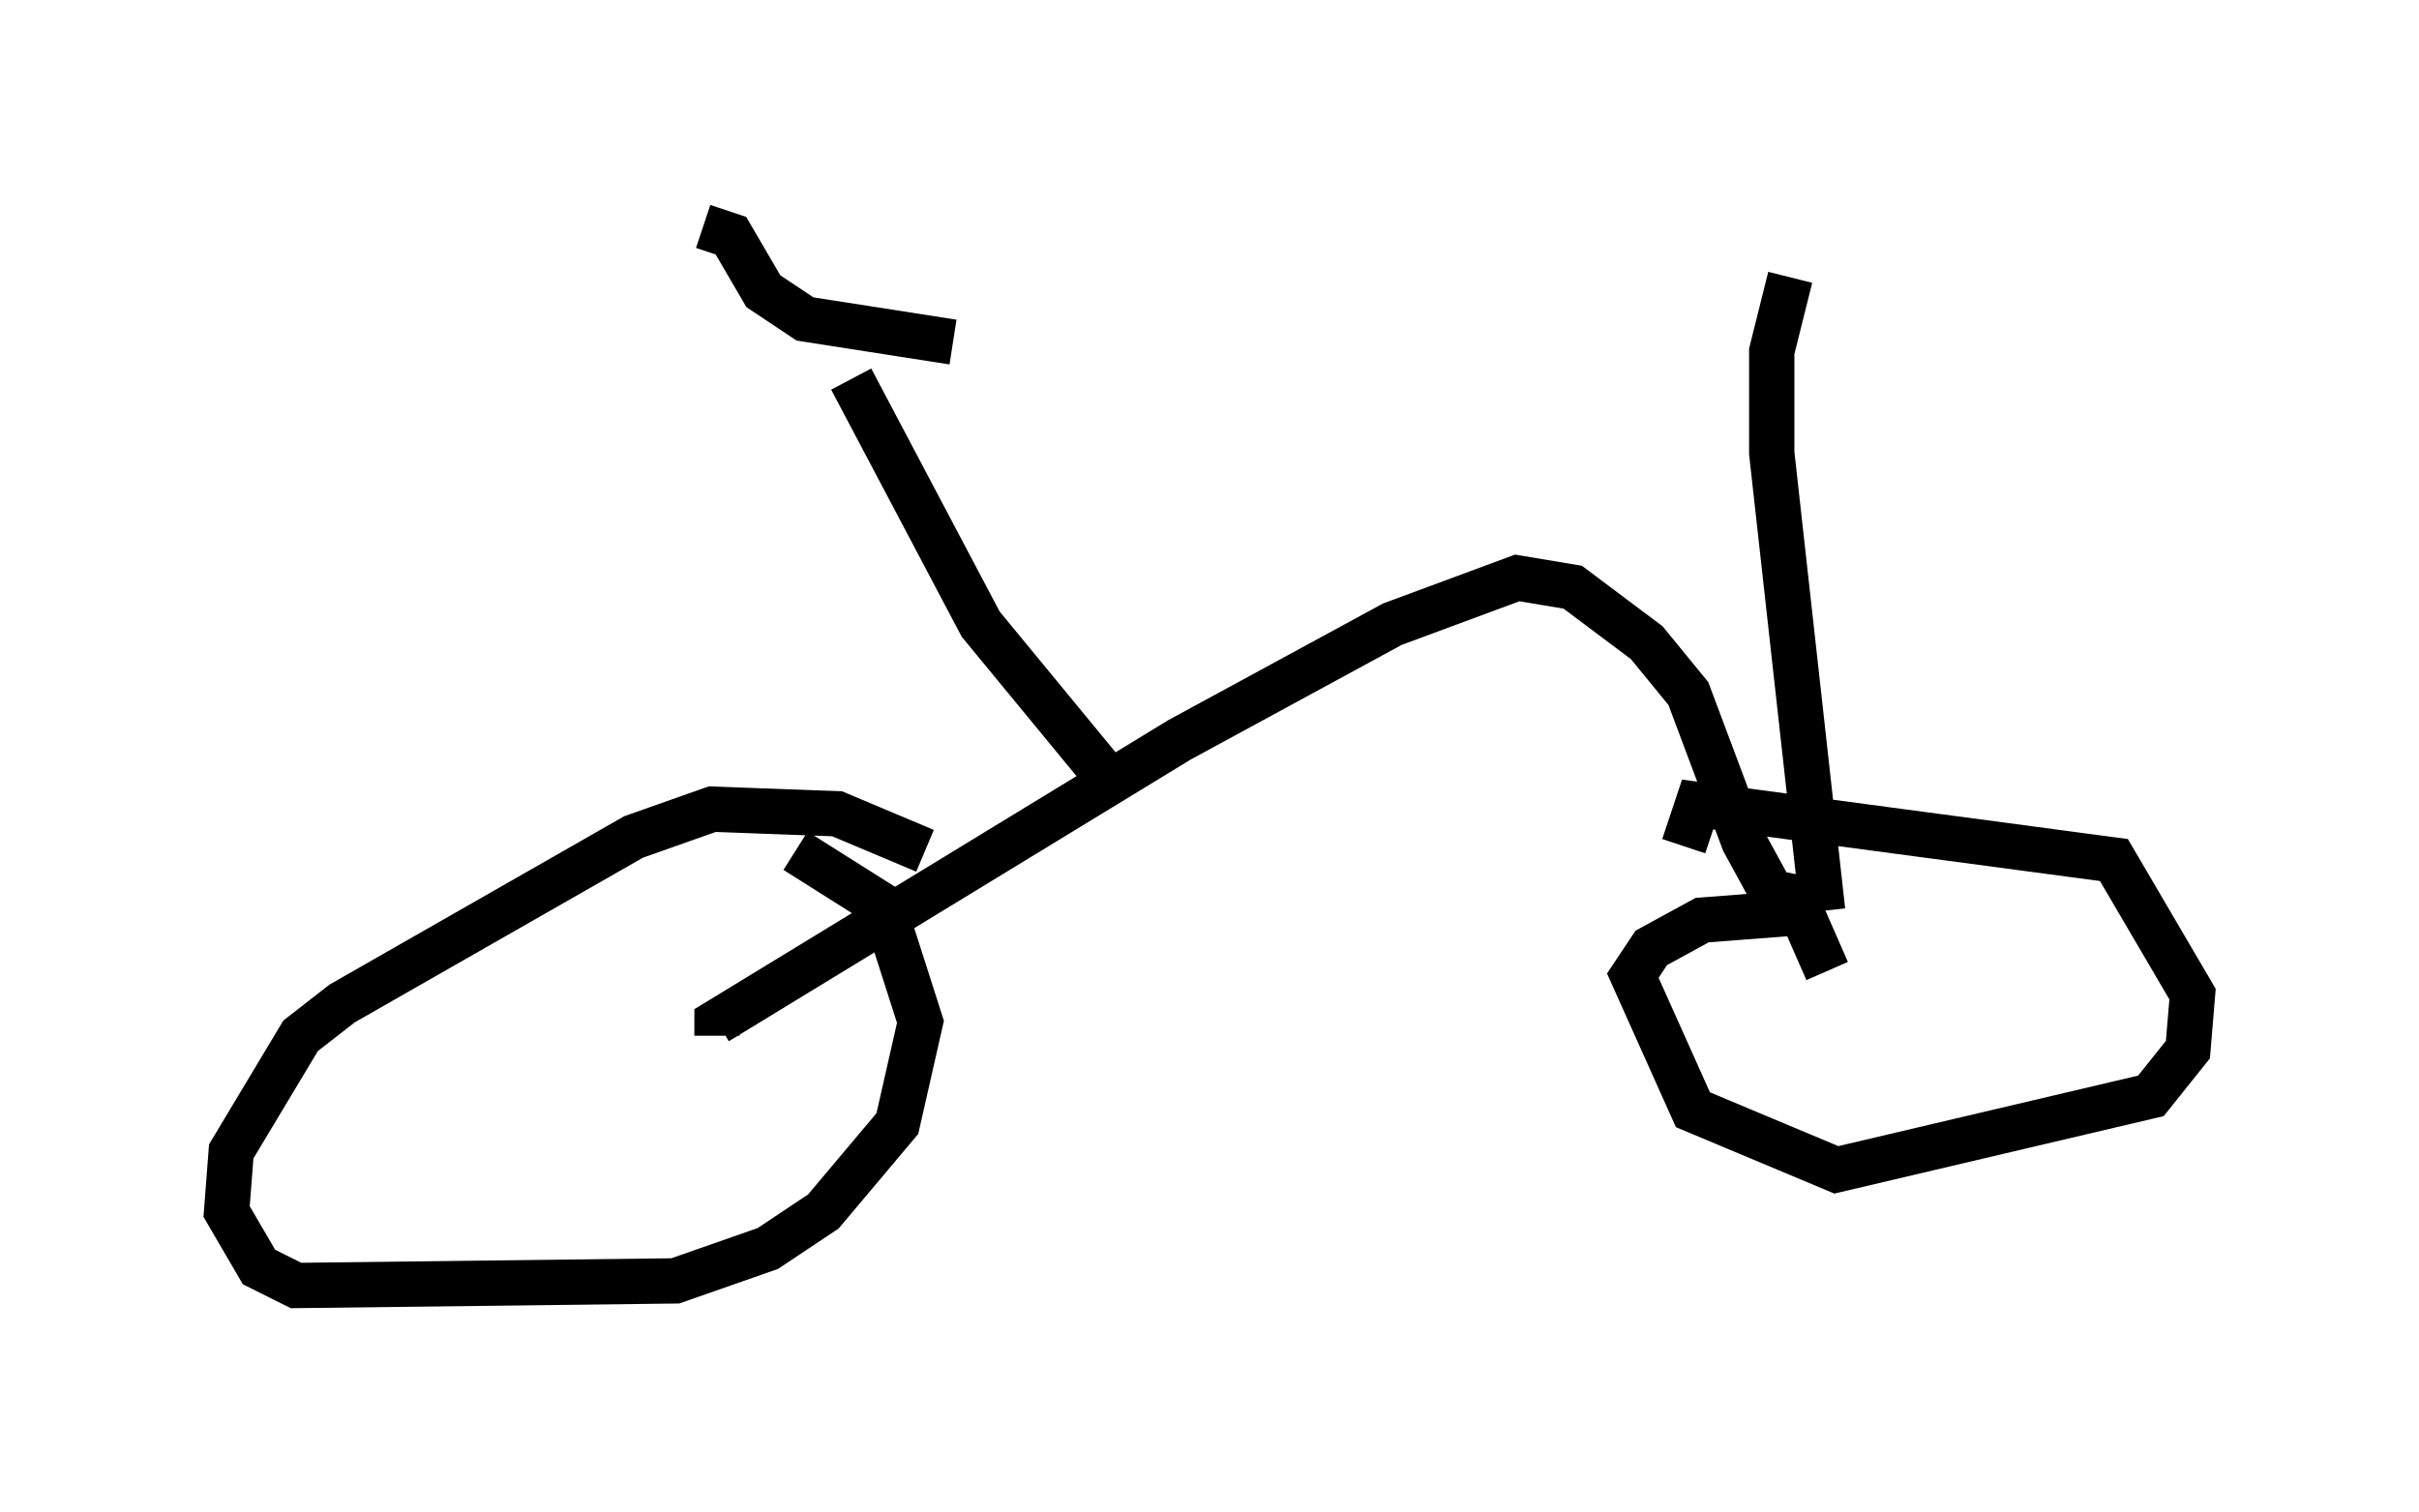 <?xml version="1.0" encoding="utf-8" ?>
<svg baseProfile="full" height="33.377" version="1.1" width="53.386" xmlns="http://www.w3.org/2000/svg" xmlns:ev="http://www.w3.org/2001/xml-events" xmlns:xlink="http://www.w3.org/1999/xlink"><defs /><rect fill="white" height="33.377" width="53.386" x="0" y="0" /><path d="M20.823, 19.394 m-0.408, -0.613 l-1.94, -0.817 -2.756, -0.102 l-1.735, 0.613 -6.431, 3.675 l-0.919, 0.715 -1.531, 2.552 l-0.102, 1.327 0.715, 1.225 l0.817, 0.408 8.371, -0.102 l2.042, -0.715 1.225, -0.817 l1.633, -1.94 0.51, -2.246 l-0.817, -2.552 -1.94, -1.225 m22.663, 1.327 l-2.654, 0.204 -1.123, 0.613 l-0.408, 0.613 1.327, 2.96 l3.165, 1.327 6.942, -1.633 l0.817, -1.021 0.102, -1.225 l-1.735, -2.96 -9.188, -1.225 l-0.306, 0.919 m3.165, 2.756 l-0.715, -1.633 -0.51, -0.102 l-0.613, -1.123 -1.225, -3.267 l-0.919, -1.123 -1.633, -1.225 l-1.225, -0.204 -2.756, 1.021 l-4.696, 2.552 -10.208, 6.227 l0.0, 0.306 m8.677, -5.615 l-2.858, -3.471 -2.858, -5.41 m-3.267, -3.369 l0.613, 0.204 0.715, 1.225 l0.919, 0.613 3.267, 0.51 m19.192, 12.556 l-1.123, -10.106 0.0, -2.246 l0.408, -1.633 " fill="none" stroke="black" stroke-width="1" /></svg>